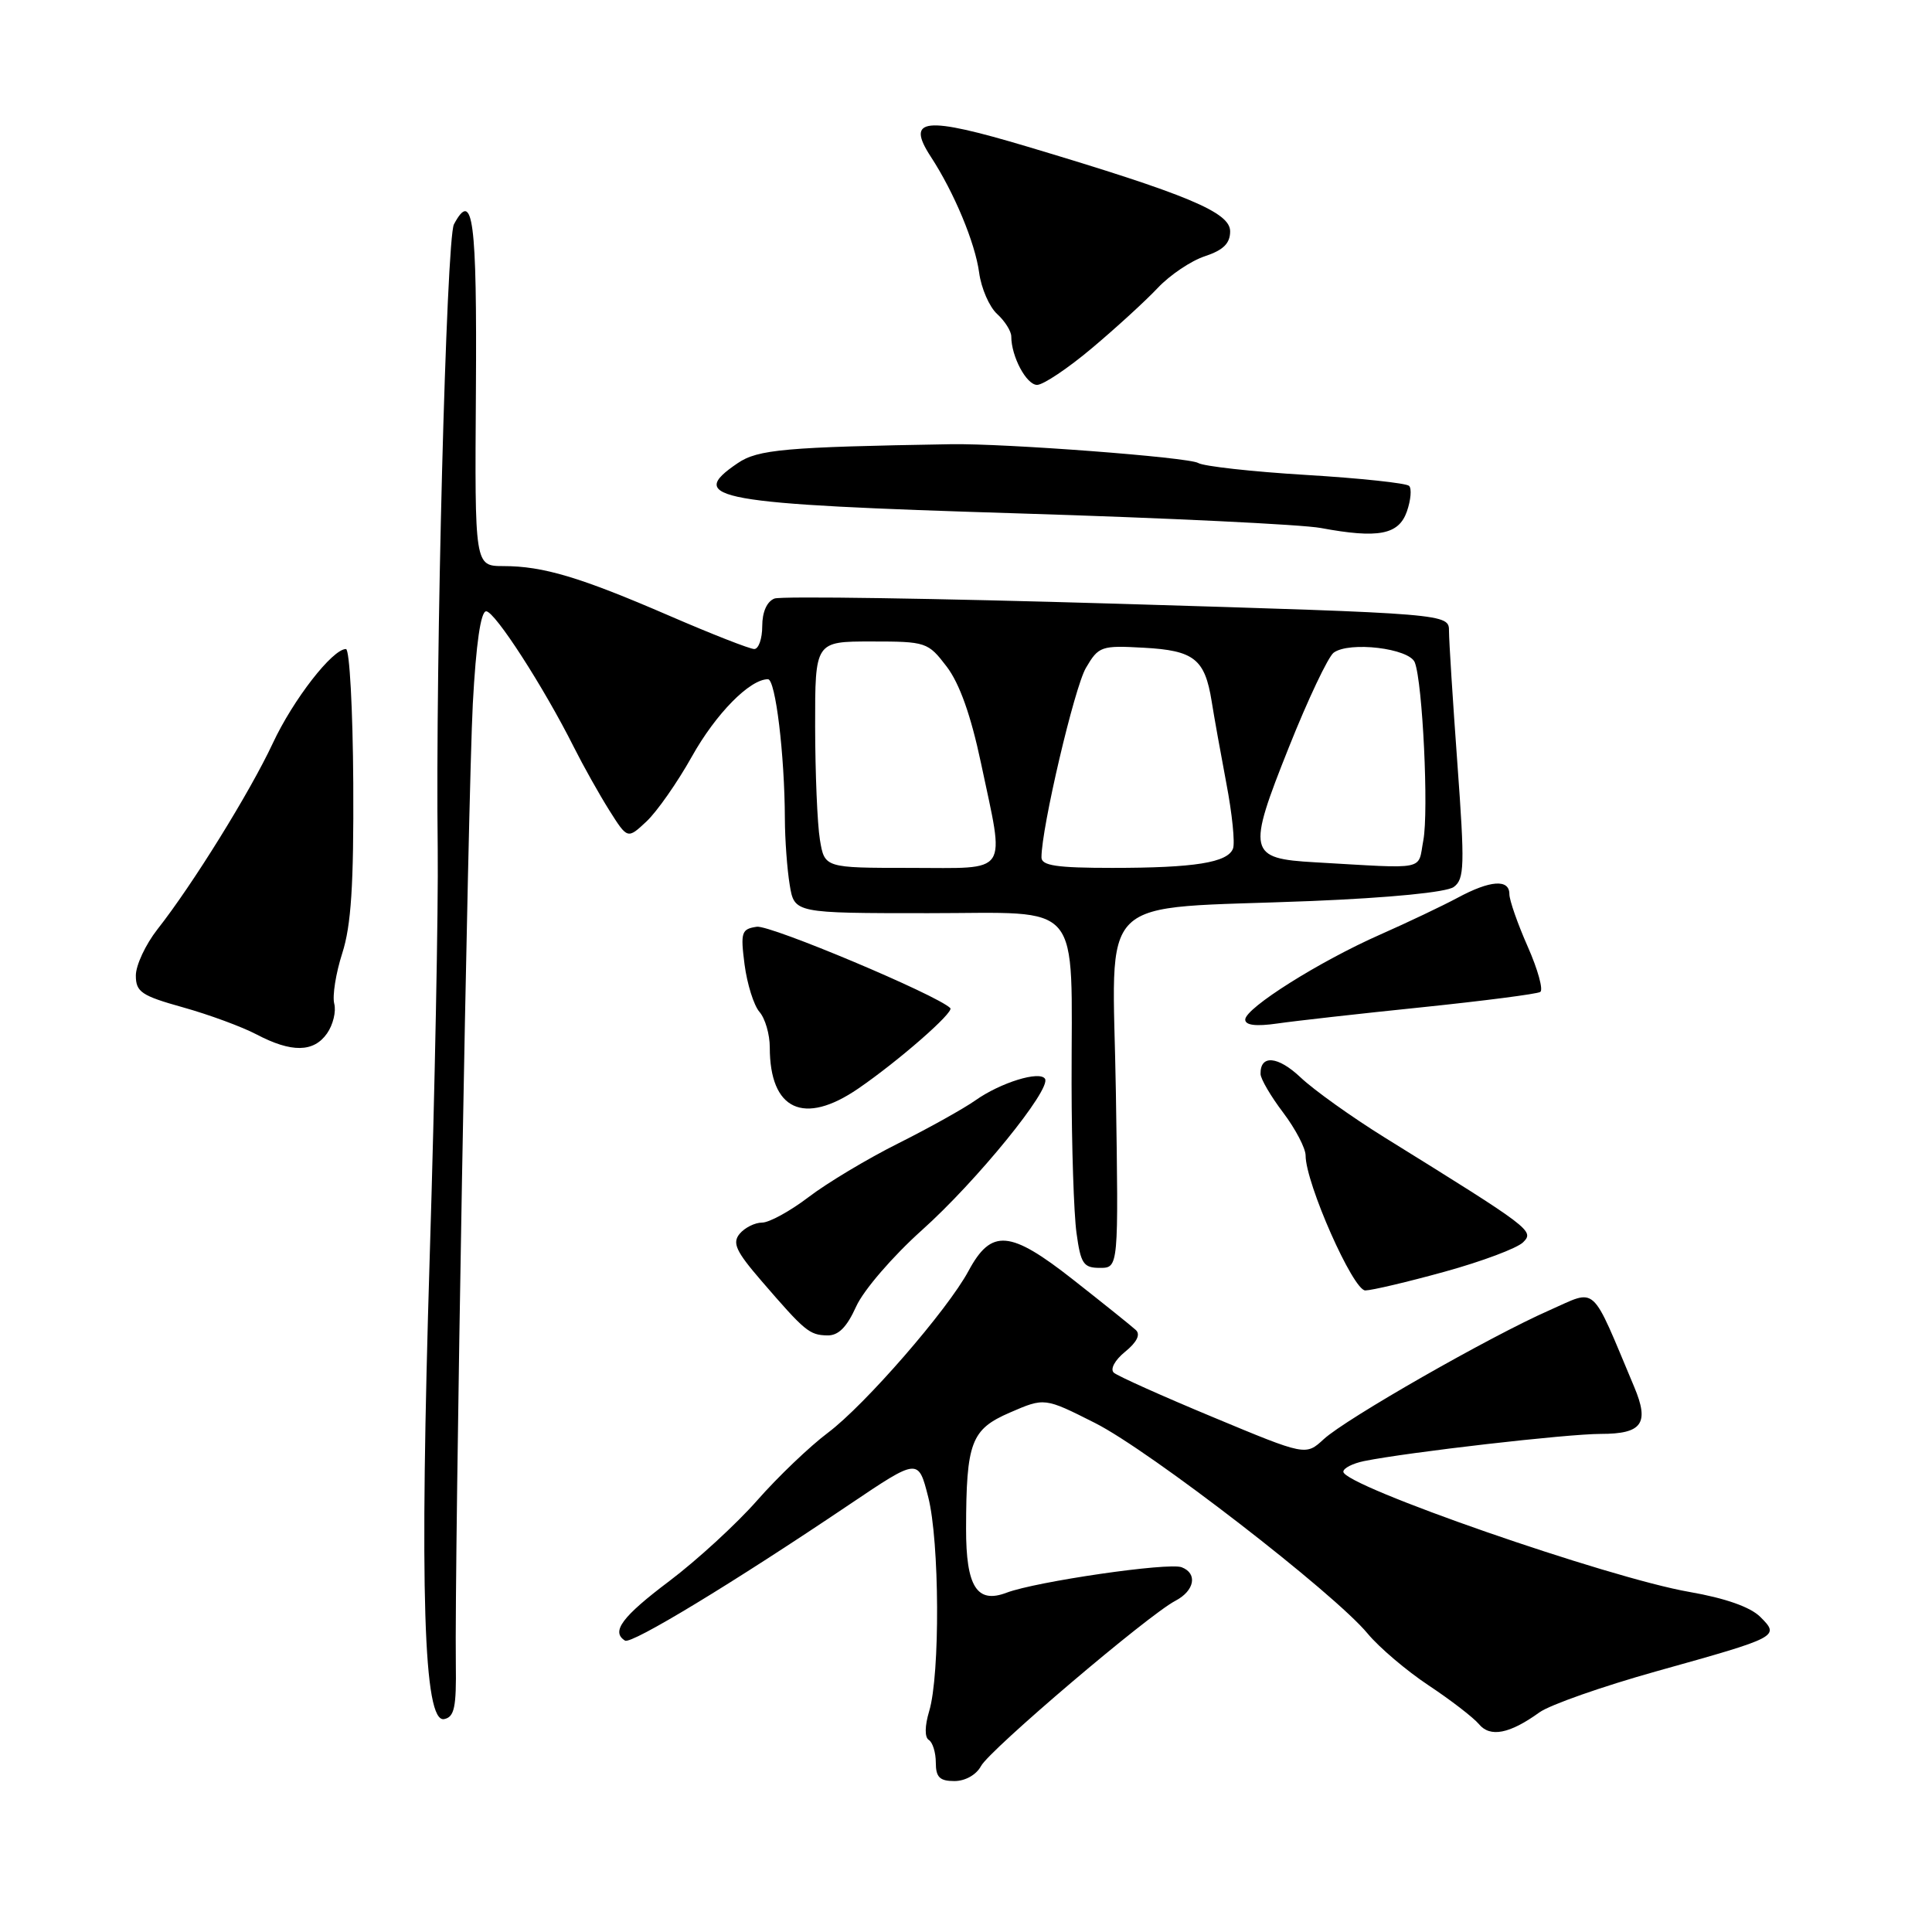 <?xml version="1.0" encoding="UTF-8" standalone="no"?>
<!DOCTYPE svg PUBLIC "-//W3C//DTD SVG 1.1//EN" "http://www.w3.org/Graphics/SVG/1.1/DTD/svg11.dtd" >
<svg xmlns="http://www.w3.org/2000/svg" xmlns:xlink="http://www.w3.org/1999/xlink" version="1.1" viewBox="0 0 256 256">
 <g >
 <path fill="currentColor"
d=" M 129.99 234.01 C 131.16 231.84 152.13 214.00 155.75 212.11 C 158.29 210.78 158.72 208.49 156.58 207.67 C 154.85 207.00 137.29 209.56 133.38 211.04 C 129.45 212.54 128.00 210.24 128.01 202.56 C 128.03 191.09 128.67 189.40 133.82 187.17 C 138.41 185.18 138.41 185.18 145.09 188.55 C 152.34 192.20 176.80 211.10 181.23 216.47 C 182.74 218.29 186.37 221.38 189.31 223.33 C 192.25 225.28 195.24 227.59 195.97 228.46 C 197.45 230.25 200.03 229.75 203.98 226.90 C 205.37 225.90 212.35 223.45 219.50 221.45 C 235.75 216.91 235.85 216.85 233.25 214.25 C 231.94 212.94 228.62 211.77 223.86 210.94 C 213.15 209.09 178.00 196.87 178.00 195.01 C 178.00 194.54 179.24 193.91 180.75 193.60 C 186.59 192.42 207.64 190.00 212.10 190.00 C 217.60 190.00 218.58 188.62 216.54 183.77 C 210.69 169.86 211.72 170.79 205.30 173.62 C 197.43 177.08 178.34 187.99 175.40 190.70 C 173.01 192.90 173.01 192.90 160.75 187.79 C 154.01 184.99 148.09 182.33 147.59 181.89 C 147.07 181.43 147.71 180.23 149.09 179.11 C 150.65 177.84 151.15 176.82 150.50 176.23 C 149.95 175.72 146.21 172.72 142.19 169.56 C 133.82 162.98 131.36 162.78 128.33 168.41 C 125.56 173.57 114.61 186.17 109.70 189.85 C 107.30 191.65 103.09 195.67 100.33 198.81 C 97.58 201.94 92.33 206.75 88.69 209.50 C 82.42 214.22 80.93 216.22 82.82 217.39 C 83.67 217.91 97.10 209.77 112.59 199.33 C 121.68 193.21 121.68 193.21 122.99 198.35 C 124.50 204.22 124.58 221.91 123.12 226.74 C 122.53 228.71 122.51 230.20 123.07 230.55 C 123.58 230.86 124.00 232.22 124.00 233.56 C 124.00 235.49 124.52 236.00 126.46 236.00 C 127.90 236.00 129.37 235.17 129.99 234.01 Z  M 60.40 220.48 C 60.21 207.10 62.01 105.41 62.65 93.25 C 63.08 85.28 63.70 81.00 64.42 81.00 C 65.57 81.00 72.04 91.03 76.04 99.00 C 77.28 101.47 79.39 105.23 80.72 107.35 C 83.15 111.20 83.15 111.20 85.66 108.85 C 87.04 107.56 89.75 103.69 91.67 100.26 C 94.85 94.57 99.35 90.00 101.76 90.00 C 102.76 90.00 103.97 100.01 104.00 108.50 C 104.01 111.25 104.30 115.19 104.64 117.25 C 105.26 121.00 105.26 121.00 123.00 121.00 C 143.75 121.00 141.97 118.88 141.99 143.61 C 142.00 151.92 142.29 160.81 142.64 163.36 C 143.20 167.46 143.56 168.00 145.74 168.00 C 148.22 168.00 148.22 168.00 147.86 144.75 C 147.44 117.76 144.58 120.57 173.77 119.39 C 184.20 118.96 191.67 118.23 192.63 117.53 C 194.05 116.49 194.10 114.72 193.11 101.16 C 192.50 92.80 192.00 84.91 192.00 83.64 C 192.00 81.32 192.00 81.32 148.12 80.00 C 123.99 79.28 103.52 78.97 102.62 79.31 C 101.62 79.70 101.00 81.09 101.00 82.97 C 101.00 84.64 100.52 86.00 99.94 86.00 C 99.36 86.00 94.30 84.02 88.69 81.59 C 76.88 76.48 71.98 75.01 66.70 75.01 C 62.90 75.00 62.90 75.00 63.06 51.79 C 63.21 29.10 62.67 25.01 60.15 29.72 C 59.14 31.61 57.68 87.50 58.00 112.50 C 58.09 120.20 57.62 144.50 56.94 166.50 C 55.58 210.87 56.12 228.32 58.85 227.79 C 60.21 227.52 60.48 226.22 60.40 220.48 Z  M 113.45 173.11 C 114.42 170.96 118.30 166.46 122.15 163.01 C 129.41 156.51 139.32 144.33 138.47 142.95 C 137.78 141.84 132.58 143.45 129.25 145.80 C 127.74 146.87 123.14 149.44 119.03 151.50 C 114.91 153.56 109.56 156.77 107.13 158.63 C 104.70 160.48 101.93 162.00 100.98 162.00 C 100.03 162.00 98.69 162.67 98.01 163.48 C 97.00 164.70 97.51 165.80 100.90 169.73 C 106.67 176.42 107.24 176.89 109.60 176.95 C 111.09 176.99 112.20 175.88 113.45 173.11 Z  M 191.45 168.50 C 196.38 167.14 201.04 165.39 201.82 164.61 C 203.33 163.10 202.94 162.80 183.50 150.74 C 179.10 148.01 174.08 144.42 172.34 142.77 C 169.33 139.92 166.97 139.72 167.03 142.31 C 167.04 142.96 168.39 145.27 170.03 147.43 C 171.66 149.59 173.00 152.15 173.00 153.11 C 173.00 156.78 179.29 171.00 180.91 170.99 C 181.78 170.98 186.53 169.86 191.45 168.50 Z  M 113.71 144.25 C 119.05 140.59 126.45 134.12 125.92 133.58 C 124.18 131.84 102.04 122.53 100.28 122.80 C 98.24 123.10 98.11 123.52 98.66 127.82 C 99.00 130.39 99.88 133.21 100.63 134.08 C 101.39 134.95 102.00 137.06 102.00 138.78 C 102.00 147.09 106.50 149.19 113.71 144.25 Z  M 43.33 136.94 C 44.13 135.80 44.56 134.03 44.29 133.00 C 44.02 131.97 44.50 128.96 45.35 126.31 C 46.53 122.64 46.88 117.28 46.81 103.75 C 46.75 93.99 46.32 86.00 45.84 86.00 C 44.05 86.00 38.84 92.71 36.14 98.50 C 33.12 104.96 25.51 117.24 20.86 123.14 C 19.29 125.15 18.00 127.90 18.00 129.26 C 18.00 131.44 18.74 131.94 24.25 133.48 C 27.69 134.44 32.08 136.06 34.00 137.07 C 38.62 139.50 41.56 139.46 43.33 136.94 Z  M 188.40 133.47 C 196.60 132.62 203.66 131.71 204.09 131.44 C 204.52 131.18 203.78 128.48 202.44 125.45 C 201.10 122.42 200.00 119.28 200.00 118.47 C 200.00 116.45 197.46 116.63 193.14 118.96 C 191.14 120.03 186.54 122.22 182.92 123.82 C 174.84 127.38 165.00 133.58 165.00 135.10 C 165.00 135.85 166.40 136.03 169.25 135.62 C 171.59 135.28 180.21 134.31 188.40 133.47 Z  M 186.42 67.77 C 186.94 66.27 187.08 64.74 186.71 64.38 C 186.35 64.02 180.20 63.36 173.04 62.93 C 165.89 62.50 159.47 61.78 158.77 61.35 C 157.55 60.59 133.19 58.74 126.00 58.86 C 104.06 59.23 100.42 59.55 97.75 61.37 C 90.78 66.09 94.67 66.79 135.00 68.03 C 154.53 68.63 172.53 69.50 175.00 69.96 C 182.64 71.38 185.34 70.86 186.42 67.77 Z  M 144.70 46.12 C 147.89 43.44 151.81 39.85 153.41 38.15 C 155.02 36.44 157.83 34.55 159.66 33.95 C 162.10 33.14 163.00 32.25 163.00 30.65 C 163.00 28.13 157.38 25.78 136.17 19.44 C 122.51 15.36 119.98 15.62 123.34 20.77 C 126.44 25.52 129.21 32.18 129.74 36.12 C 130.02 38.21 131.10 40.68 132.13 41.61 C 133.16 42.55 134.00 43.89 134.00 44.59 C 134.00 47.24 136.01 51.00 137.42 51.00 C 138.23 51.00 141.51 48.81 144.70 46.12 Z  M 108.64 111.25 C 108.30 109.19 108.02 102.44 108.01 96.25 C 108.00 85.00 108.00 85.00 115.45 85.00 C 122.72 85.00 122.96 85.08 125.45 88.34 C 127.15 90.58 128.65 94.80 129.98 101.09 C 133.16 116.16 133.94 115.00 120.63 115.00 C 109.26 115.00 109.26 115.00 108.64 111.25 Z  M 138.00 113.61 C 138.00 109.70 142.36 91.11 143.89 88.50 C 145.57 85.63 145.91 85.51 151.58 85.83 C 158.22 86.19 159.65 87.32 160.55 92.92 C 160.86 94.89 161.74 99.79 162.50 103.81 C 163.27 107.82 163.66 111.71 163.38 112.44 C 162.67 114.30 158.29 115.00 147.38 115.00 C 140.03 115.00 138.00 114.70 138.00 113.61 Z  M 174.26 114.26 C 165.39 113.76 165.21 112.98 170.79 99.00 C 173.31 92.67 175.98 87.05 176.71 86.49 C 178.77 84.95 186.75 85.90 187.47 87.78 C 188.51 90.48 189.32 107.49 188.60 111.34 C 187.83 115.42 189.31 115.12 174.26 114.26 Z "/>
</g>
</svg>
